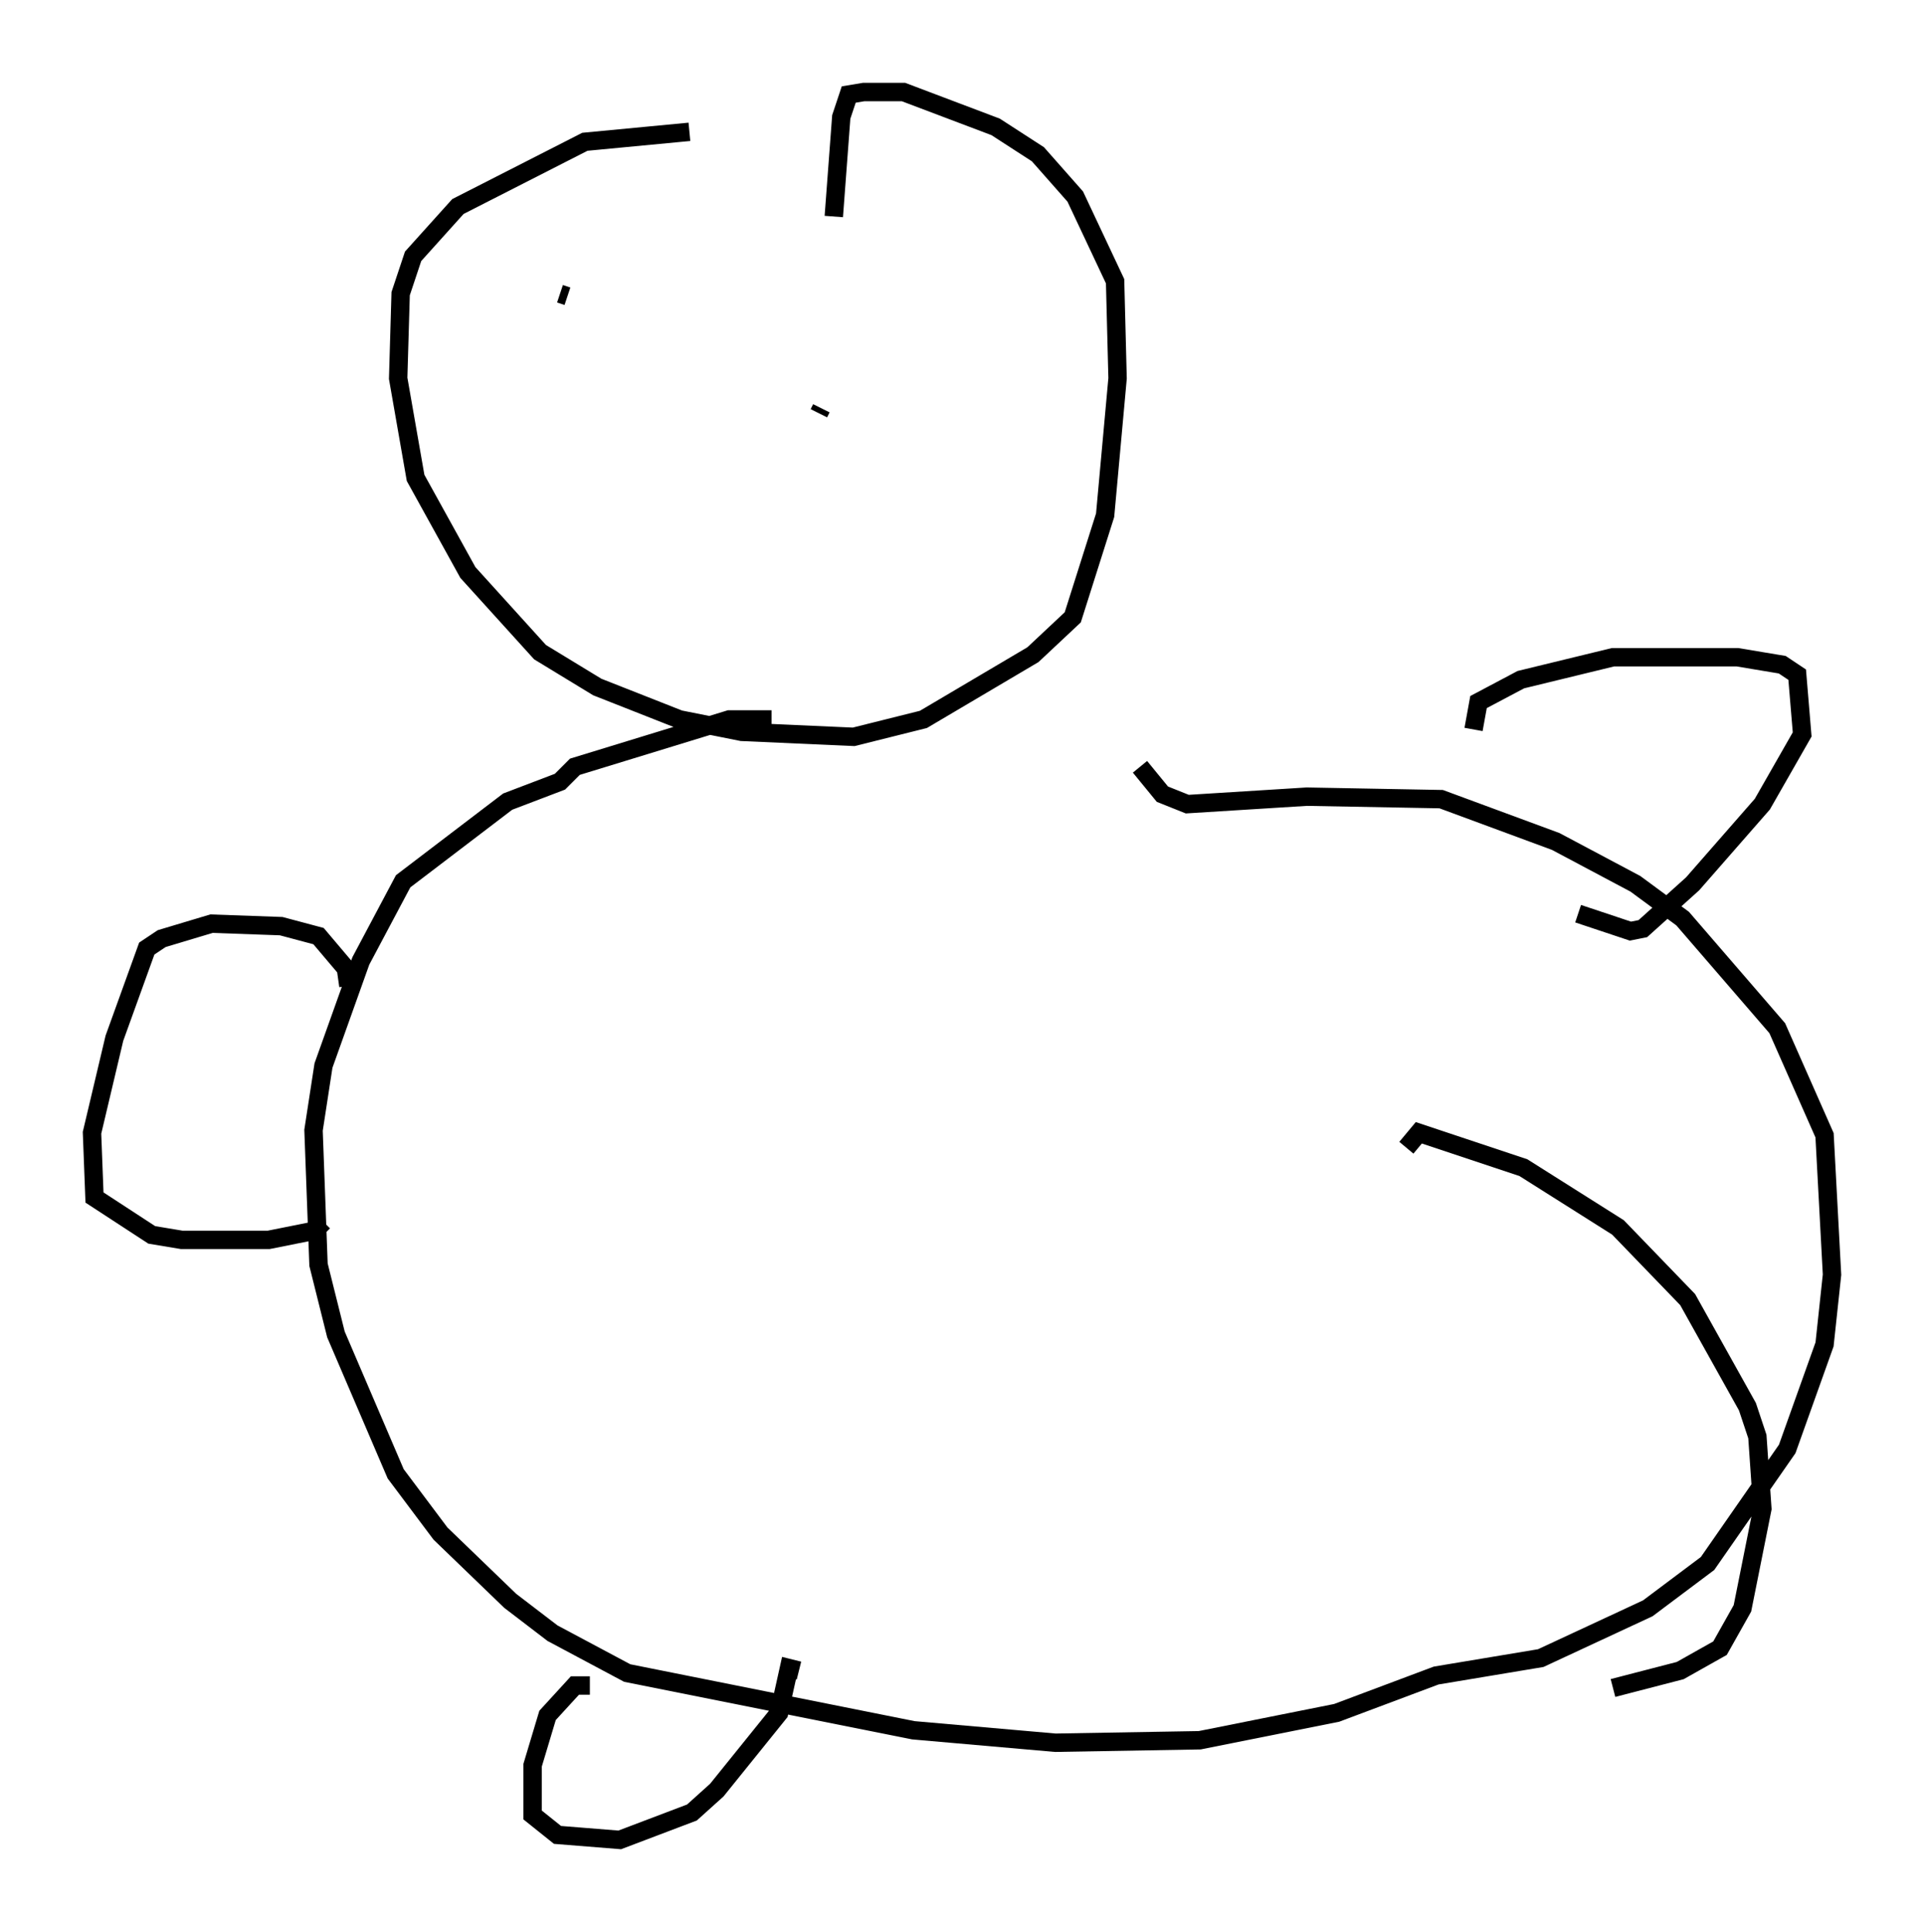 <?xml version="1.0" encoding="utf-8" ?>
<svg baseProfile="full" height="104.992" version="1.1" width="104.586" xmlns="http://www.w3.org/2000/svg" xmlns:ev="http://www.w3.org/2001/xml-events" xmlns:xlink="http://www.w3.org/1999/xlink"><defs /><rect fill="white" height="104.992" width="104.586" x="0" y="0" /><path d="M40.453, 7.842 m-2.977, -0.677 l-5.683, 0.541 -6.901, 3.518 l-2.436, 2.706 -0.677, 2.03 l-0.135, 4.601 0.947, 5.413 l2.842, 5.142 3.924, 4.33 l3.112, 1.894 4.465, 1.759 l3.383, 0.677 6.089, 0.271 l3.789, -0.947 5.954, -3.518 l2.165, -2.03 1.759, -5.548 l0.677, -7.442 -0.135, -5.277 l-2.165, -4.601 -2.03, -2.3 l-2.3, -1.488 -5.007, -1.894 l-2.165, 0.0 -0.812, 0.135 l-0.406, 1.218 -0.406, 5.413 m-3.383, 27.334 l-2.3, 0.0 -8.39, 2.571 l-0.812, 0.812 -2.842, 1.083 l-5.683, 4.33 -2.3, 4.33 l-2.03, 5.683 -0.541, 3.518 l0.271, 7.307 0.947, 3.789 l3.248, 7.578 2.436, 3.248 l3.789, 3.654 2.3, 1.759 l4.059, 2.165 15.561, 3.112 l7.713, 0.677 7.848, -0.135 l7.442, -1.488 5.413, -2.03 l5.683, -0.947 5.819, -2.706 l3.248, -2.436 4.33, -6.225 l2.03, -5.683 0.406, -3.789 l-0.406, -7.578 -2.571, -5.819 l-5.142, -5.954 -2.571, -1.894 l-4.33, -2.3 -6.225, -2.3 l-7.307, -0.135 -6.495, 0.406 l-1.353, -0.541 -1.218, -1.488 m18.132, -2.03 l0.271, -1.488 2.3, -1.218 l5.007, -1.218 6.766, 0.0 l2.436, 0.406 0.812, 0.541 l0.271, 3.248 -2.165, 3.789 l-3.789, 4.33 -2.706, 2.436 l-0.677, 0.135 -2.842, -0.947 m-66.846, 3.924 l-0.135, -0.947 -1.488, -1.759 l-2.03, -0.541 -3.789, -0.135 l-2.706, 0.812 -0.812, 0.541 l-1.759, 4.871 -1.218, 5.142 l0.135, 3.518 3.112, 2.03 l1.624, 0.271 4.736, 0.0 l2.706, -0.541 0.271, 0.271 m14.479, 24.492 l-0.812, 0.0 -1.488, 1.624 l-0.812, 2.706 0.0, 2.706 l1.353, 1.083 3.383, 0.271 l3.924, -1.488 1.353, -1.218 l3.383, -4.195 0.541, -2.436 l0.541, 0.135 m44.249, 0.947 l3.654, -0.947 2.165, -1.218 l1.218, -2.165 1.083, -5.413 l-0.271, -3.924 -0.541, -1.624 l-3.248, -5.819 -3.789, -3.924 l-5.142, -3.248 -5.683, -1.894 l-0.677, 0.812 m-46.008, -46.414 l0.406, 0.135 m19.621, -1.218 l0.0, 0.0 m-5.819, 7.307 l-0.135, 0.271 " fill="none" stroke="black" stroke-width="1" /></svg>
